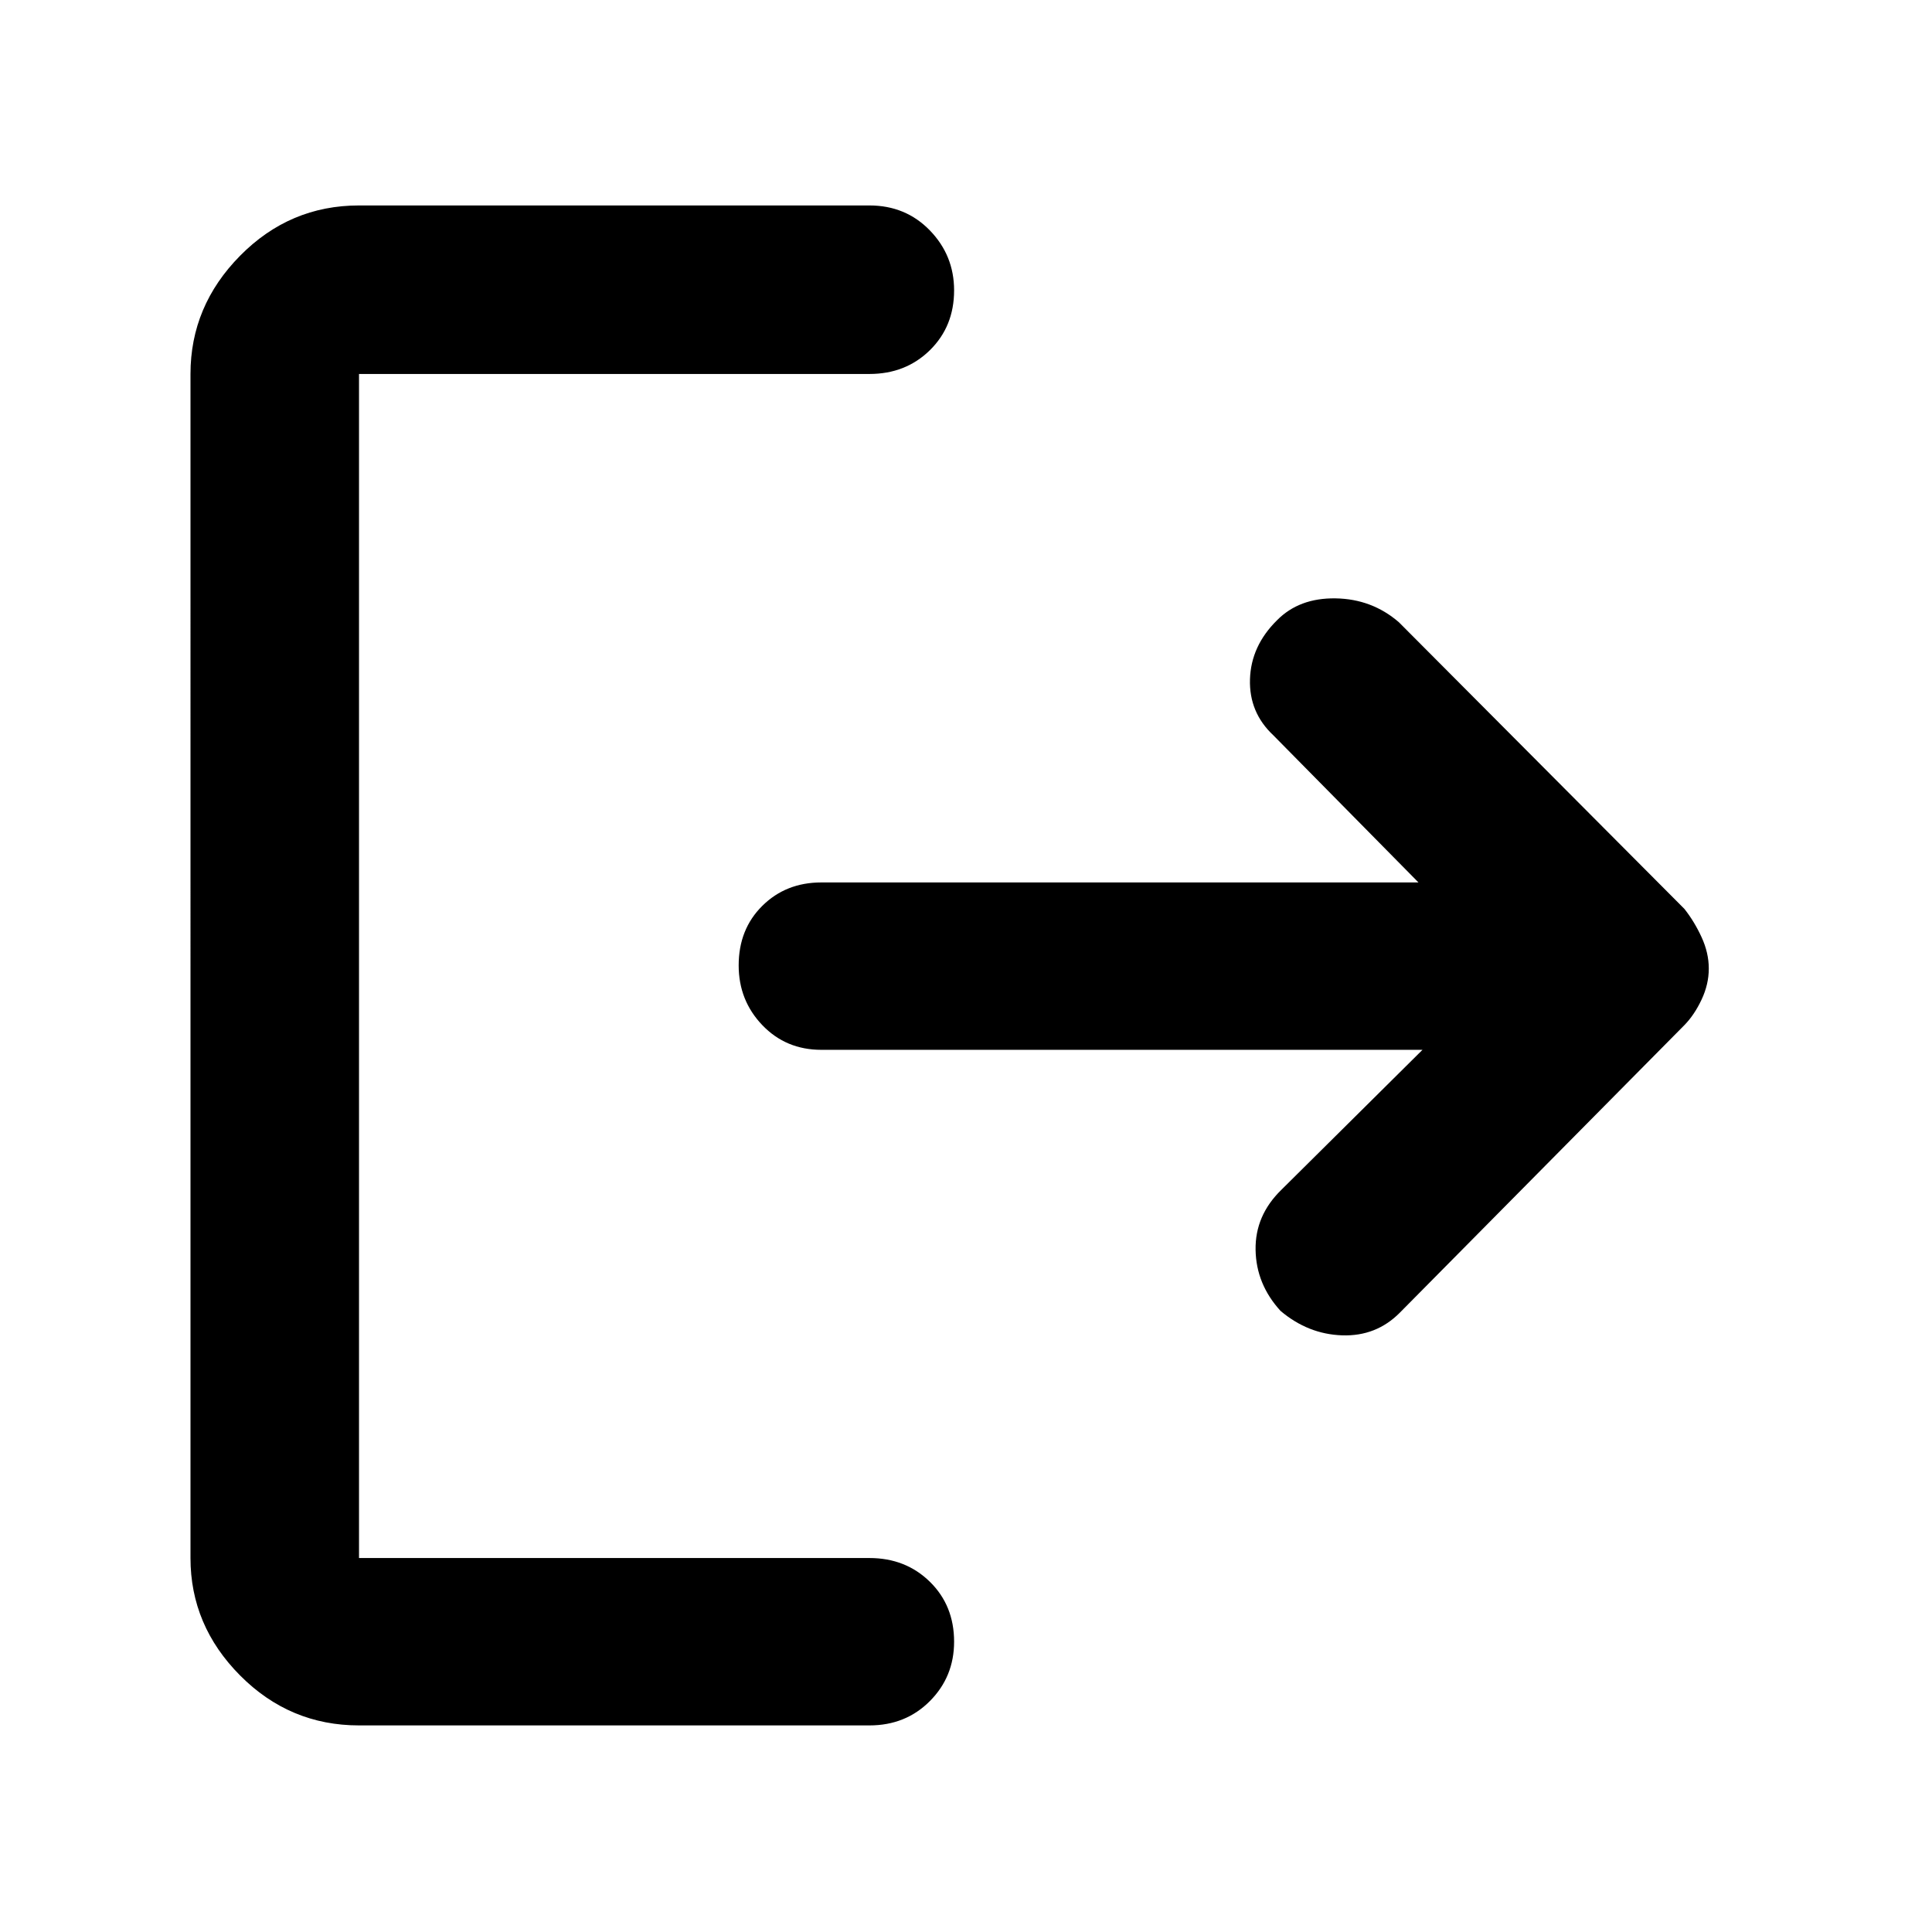 <svg xmlns="http://www.w3.org/2000/svg" height="48" viewBox="0 96 960 960" width="48"><path d="M636.304 747.391q-12.13-13.261-12.413-30.353-.282-17.092 12.848-29.864l70.087-69.522H408.13q-17.601 0-29.344-12.272-11.743-12.273-11.743-29.674 0-17.967 11.743-29.597 11.743-11.631 29.344-11.631h296.696l-72.087-73.087q-12.13-11.339-11.63-27.877.5-16.539 13.41-29.288 11.011-11.183 29.099-10.9 18.089.283 31.469 11.848l141.87 142.435q4.948 6.254 8.539 14.053 3.591 7.8 3.591 15.614 0 7.814-3.591 15.437-3.591 7.622-8.539 12.678L695.528 748.302q-11.702 11.785-28.615 11.22-16.913-.565-30.609-12.131ZM178.391 953.348q-34.42 0-59.08-24.812-24.66-24.812-24.66-58.362V281.826q0-33.783 24.66-58.761t59.08-24.978H432q18.026 0 30.057 12.42 12.03 12.421 12.03 29.773 0 17.917-12.03 29.732-12.031 11.814-30.057 11.814H178.391v588.348H432q18.026 0 30.057 11.806 12.03 11.806 12.03 29.772 0 17.402-12.03 29.499-12.031 12.097-30.057 12.097H178.391Z"/></svg>
